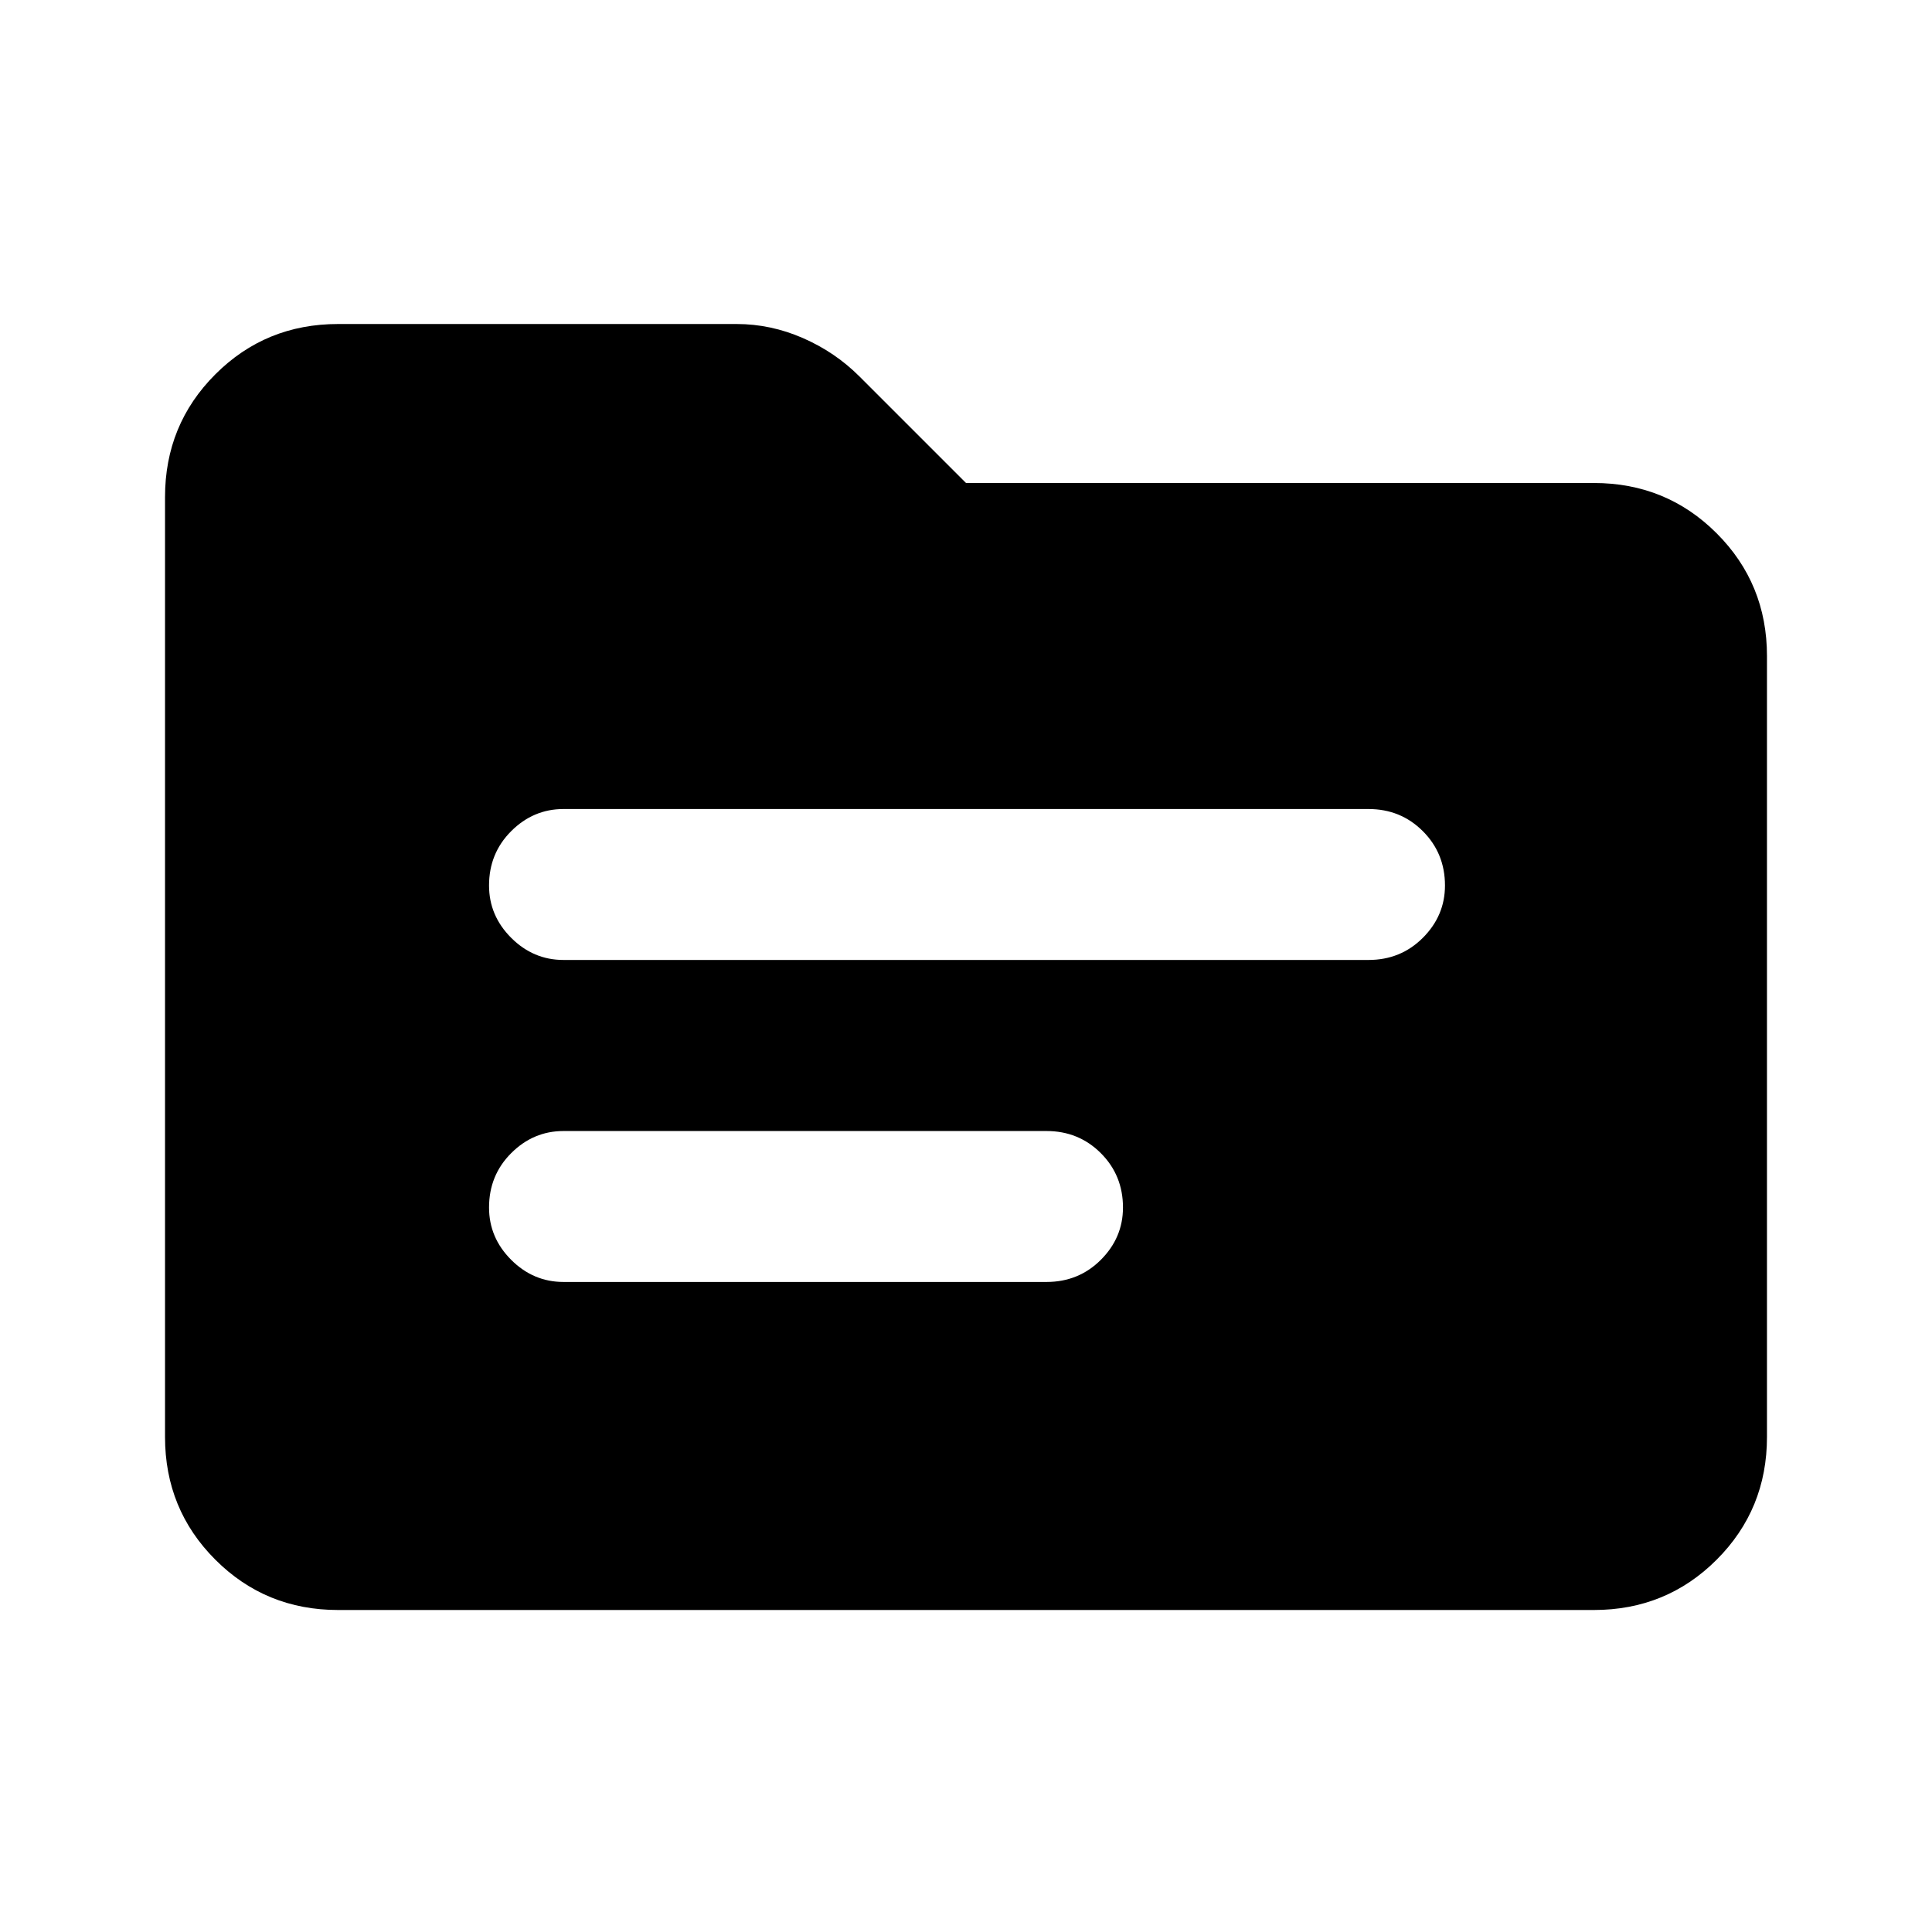 <svg xmlns="http://www.w3.org/2000/svg" height="24" width="24"><path d="M7 11.925h10q.4 0 .675-.275t.275-.65q0-.4-.275-.675T17 10.05H7q-.375 0-.65.275T6.075 11q0 .375.275.65t.65.275Zm0 4h6q.4 0 .675-.275t.275-.65q0-.4-.275-.675T13 14.05H7q-.375 0-.65.275T6.075 15q0 .375.275.65t.65.275ZM4.2 20q-.9 0-1.525-.625-.625-.625-.625-1.525V6.175q0-.9.625-1.525.625-.625 1.525-.625h4.95q.425 0 .825.175.4.175.7.475L12 6h7.8q.9 0 1.525.625.625.625.625 1.525v9.7q0 .9-.625 1.525Q20.7 20 19.8 20Z"/></svg>
